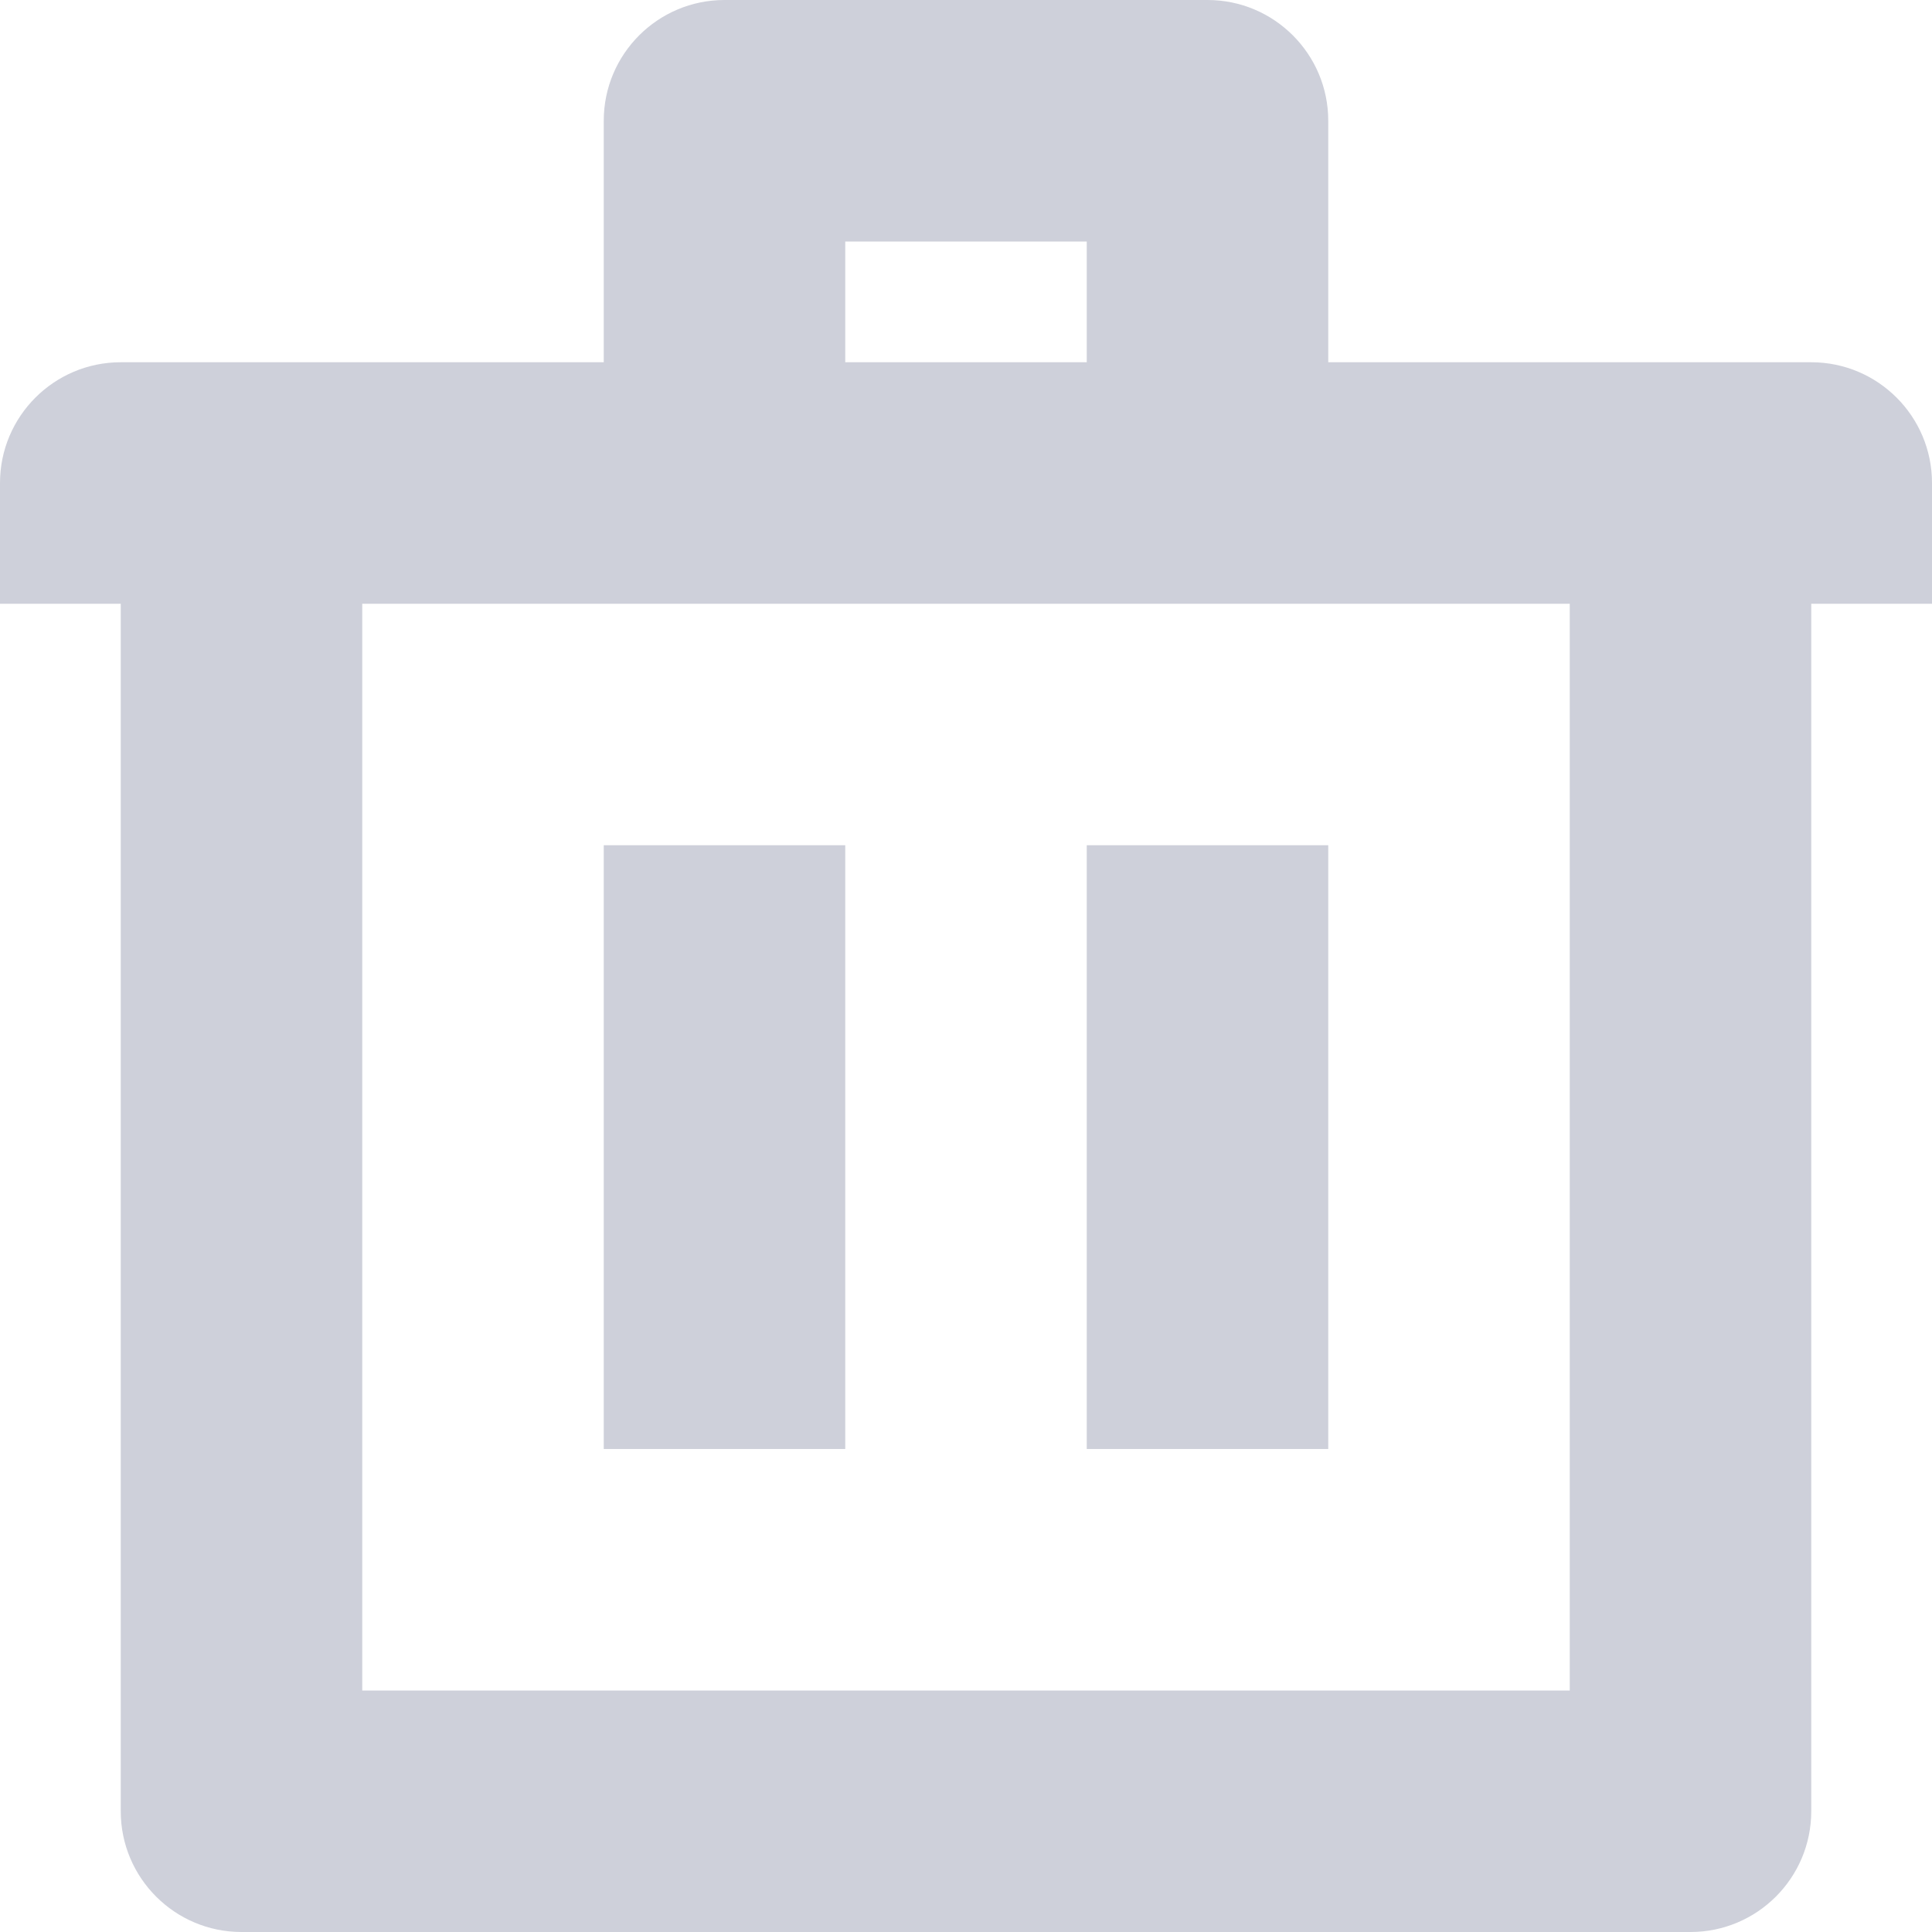 <?xml version="1.0" encoding="UTF-8"?>
<svg width="16px" height="16px" viewBox="0 0 16 16" version="1.1" xmlns="http://www.w3.org/2000/svg" xmlns:xlink="http://www.w3.org/1999/xlink">
    <!-- Generator: Sketch 55.1 (78136) - https://sketchapp.com -->
    <title>Delete Icon</title>
    <desc>Created with Sketch.</desc>
    <g id="FunderMaps" stroke="none" stroke-width="1" fill="none" fill-rule="evenodd">
        <g id="Upload-C" transform="translate(-1216, -432)" fill="#CED0DA">
            <g id="Adres-uitgeklapt" transform="translate(520, 410)">
                <path d="M705,34 L707,34 L707,29 L705,29 L705,34 Z M701,34 L703,34 L703,29 L701,29 L701,34 Z M699,36 L709,36 L709,27 L699,27 L699,36 Z M703,25 L705,25 L705,24 L703,24 L703,25 Z M711,27 L711,37 C711,37.552 710.552,38 710,38 L698,38 C697.448,38 697,37.552 697,37 L697,27 L696,27 L696,26 C696,25.448 696.448,25 697,25 L698,25 L699,25 L701,25 L701,23 C701,22.448 701.448,22 702,22 L706,22 C706.552,22 707,22.448 707,23 L707,25 L709,25 L710,25 L711,25 C711.552,25 712,25.448 712,26 L712,27 L711,27 Z" id="Delete-Icon"></path>
            </g>
        </g>
    </g>
</svg>